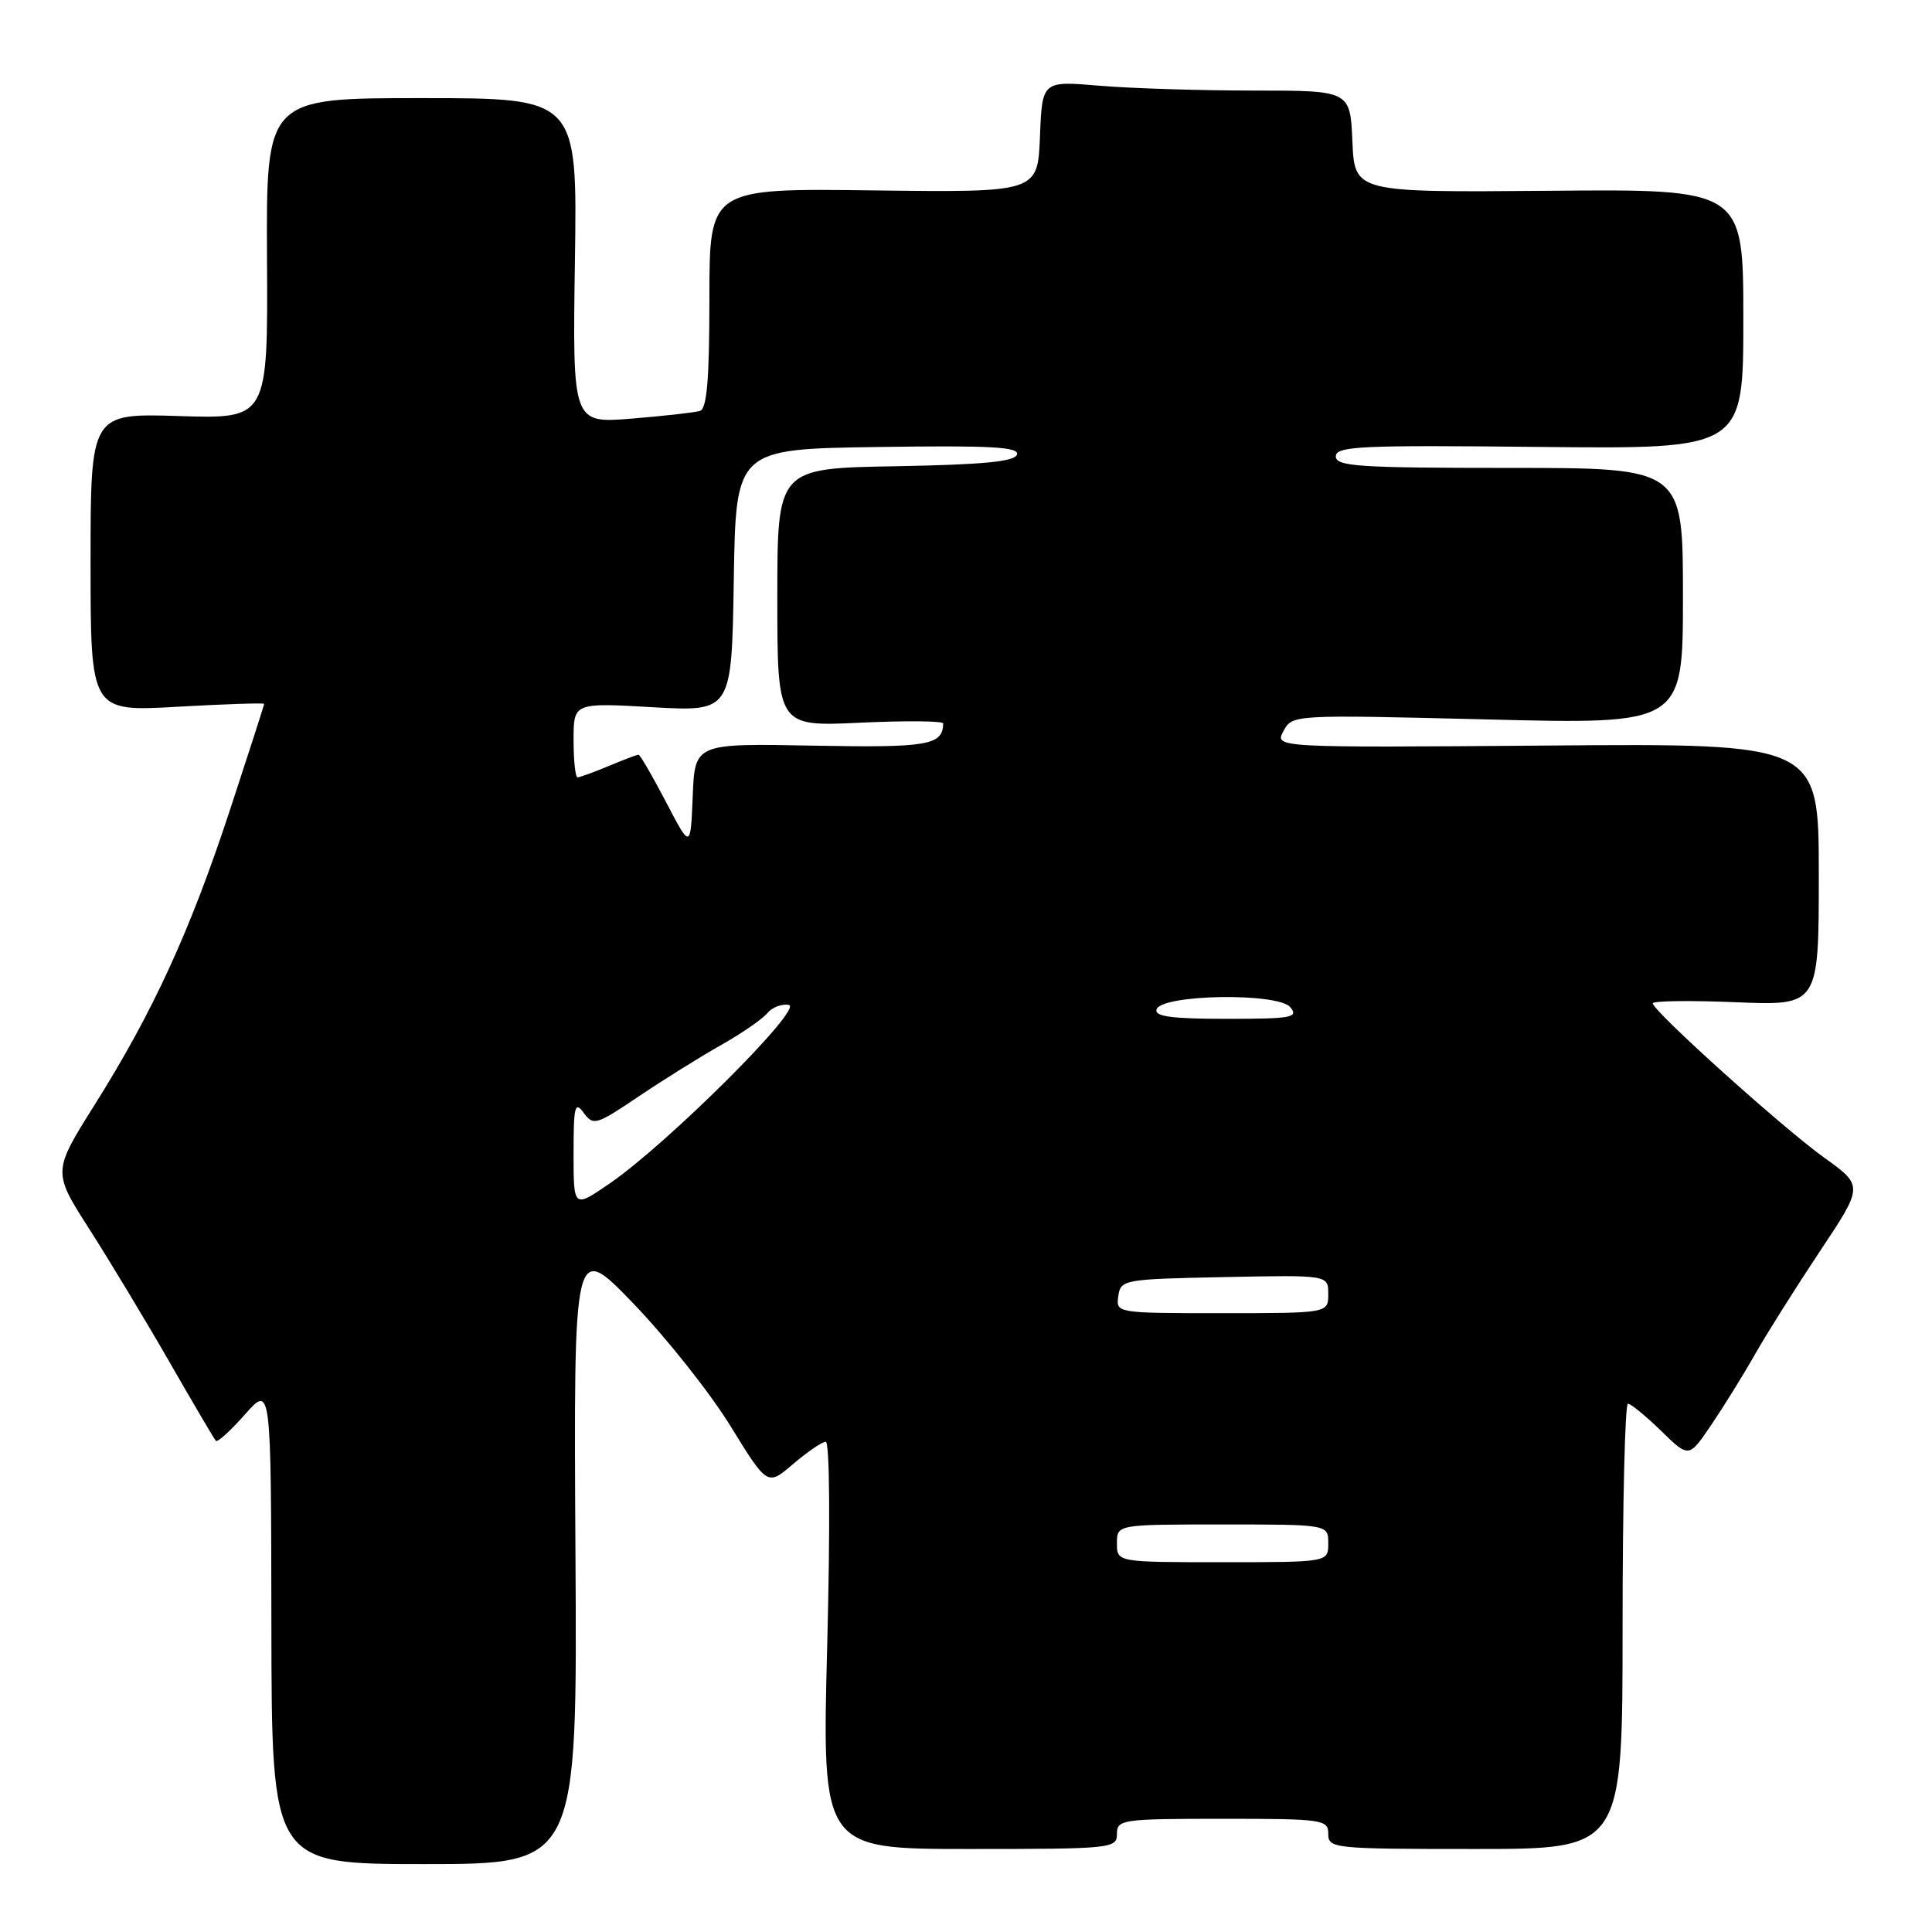 <?xml version="1.0" encoding="UTF-8" standalone="no"?>
<!DOCTYPE svg PUBLIC "-//W3C//DTD SVG 1.1//EN" "http://www.w3.org/Graphics/SVG/1.1/DTD/svg11.dtd" >
<svg xmlns="http://www.w3.org/2000/svg" xmlns:xlink="http://www.w3.org/1999/xlink" version="1.1" viewBox="0 0 256 256">
 <g >
 <path fill="currentColor"
d=" M 76.25 205.75 C 76.01 164.50 76.01 164.50 83.96 172.76 C 88.34 177.31 94.11 184.60 96.80 188.97 C 101.69 196.91 101.69 196.91 105.09 193.99 C 106.97 192.39 108.91 191.06 109.41 191.04 C 109.94 191.02 110.02 202.02 109.61 218.00 C 108.91 245.00 108.91 245.00 128.45 245.00 C 147.33 245.00 148.00 244.93 148.00 243.00 C 148.00 241.10 148.67 241.00 162.00 241.00 C 175.33 241.00 176.00 241.10 176.00 243.00 C 176.00 244.93 176.67 245.00 195.50 245.00 C 215.00 245.00 215.00 245.00 215.00 215.50 C 215.00 199.28 215.32 186.00 215.71 186.00 C 216.10 186.00 218.07 187.62 220.10 189.59 C 223.78 193.19 223.78 193.19 226.73 188.84 C 228.35 186.45 230.96 182.25 232.52 179.50 C 234.08 176.75 237.96 170.59 241.14 165.81 C 246.92 157.13 246.92 157.13 241.71 153.39 C 236.21 149.45 219.00 133.95 219.00 132.94 C 219.00 132.62 223.95 132.55 230.00 132.80 C 241.00 133.26 241.00 133.26 241.00 115.88 C 241.00 98.50 241.00 98.50 204.95 98.79 C 168.89 99.07 168.89 99.07 170.06 96.88 C 171.24 94.69 171.24 94.69 197.12 95.33 C 223.00 95.98 223.00 95.98 223.00 78.99 C 223.00 62.00 223.00 62.00 200.00 62.00 C 180.01 62.00 177.00 61.80 177.00 60.47 C 177.00 59.12 180.30 58.97 204.00 59.22 C 231.00 59.50 231.00 59.50 231.00 42.28 C 231.00 25.05 231.00 25.05 205.25 25.28 C 179.50 25.50 179.50 25.50 179.20 18.75 C 178.91 12.00 178.91 12.00 166.11 12.00 C 159.06 12.00 149.88 11.71 145.70 11.36 C 138.09 10.71 138.09 10.71 137.80 18.11 C 137.50 25.50 137.50 25.50 115.75 25.23 C 94.00 24.95 94.00 24.95 94.00 39.51 C 94.00 50.28 93.67 54.16 92.75 54.45 C 92.06 54.66 87.98 55.12 83.68 55.47 C 75.86 56.10 75.86 56.10 76.18 34.55 C 76.50 13.00 76.50 13.00 55.88 13.00 C 35.27 13.00 35.27 13.00 35.38 34.25 C 35.50 55.50 35.50 55.50 23.75 55.13 C 12.00 54.76 12.00 54.76 12.00 74.53 C 12.00 94.30 12.00 94.30 23.50 93.65 C 29.83 93.29 35.00 93.12 35.00 93.27 C 35.00 93.43 32.96 99.75 30.47 107.33 C 25.17 123.43 20.28 134.08 12.55 146.38 C 6.97 155.26 6.97 155.26 11.85 162.88 C 14.53 167.07 19.31 175.00 22.47 180.50 C 25.63 186.00 28.39 190.69 28.61 190.92 C 28.82 191.15 30.56 189.57 32.46 187.42 C 35.92 183.50 35.92 183.50 35.96 215.25 C 36.00 247.00 36.00 247.00 56.25 247.00 C 76.50 247.00 76.50 247.00 76.25 205.75 Z  M 148.00 204.50 C 148.00 202.00 148.00 202.00 162.00 202.00 C 176.00 202.00 176.00 202.00 176.00 204.50 C 176.00 207.00 176.00 207.00 162.00 207.00 C 148.00 207.00 148.00 207.00 148.00 204.50 Z  M 148.18 171.75 C 148.49 169.56 148.85 169.49 162.25 169.22 C 176.00 168.94 176.00 168.94 176.00 171.47 C 176.00 174.00 176.00 174.00 161.93 174.00 C 147.91 174.00 147.86 173.99 148.18 171.75 Z  M 76.00 152.86 C 76.00 146.56 76.17 145.86 77.34 147.45 C 78.61 149.19 79.00 149.08 84.59 145.31 C 87.84 143.12 92.75 140.05 95.50 138.50 C 98.25 136.95 101.03 135.04 101.67 134.25 C 102.32 133.47 103.60 132.98 104.53 133.16 C 106.51 133.56 88.38 151.62 80.75 156.84 C 76.00 160.10 76.00 160.10 76.00 152.86 Z  M 153.25 133.75 C 153.91 131.75 169.34 131.50 170.97 133.46 C 172.10 134.83 171.16 135.00 162.54 135.00 C 155.22 135.00 152.94 134.69 153.25 133.75 Z  M 88.24 106.25 C 86.44 102.81 84.81 100.00 84.61 100.00 C 84.41 100.00 82.63 100.67 80.65 101.50 C 78.68 102.33 76.82 103.00 76.53 103.00 C 76.24 103.00 76.00 100.78 76.00 98.06 C 76.00 93.11 76.00 93.11 86.48 93.71 C 96.95 94.30 96.95 94.30 97.23 76.90 C 97.50 59.50 97.50 59.50 116.34 59.23 C 131.24 59.01 135.09 59.22 134.76 60.23 C 134.45 61.17 130.26 61.57 118.67 61.78 C 103.00 62.05 103.00 62.05 103.00 79.17 C 103.00 96.28 103.00 96.28 114.00 95.76 C 120.05 95.48 124.99 95.52 124.98 95.87 C 124.91 98.76 122.96 99.09 107.70 98.80 C 92.07 98.50 92.07 98.50 91.79 105.50 C 91.50 112.50 91.50 112.50 88.24 106.25 Z "/>
</g>
</svg>